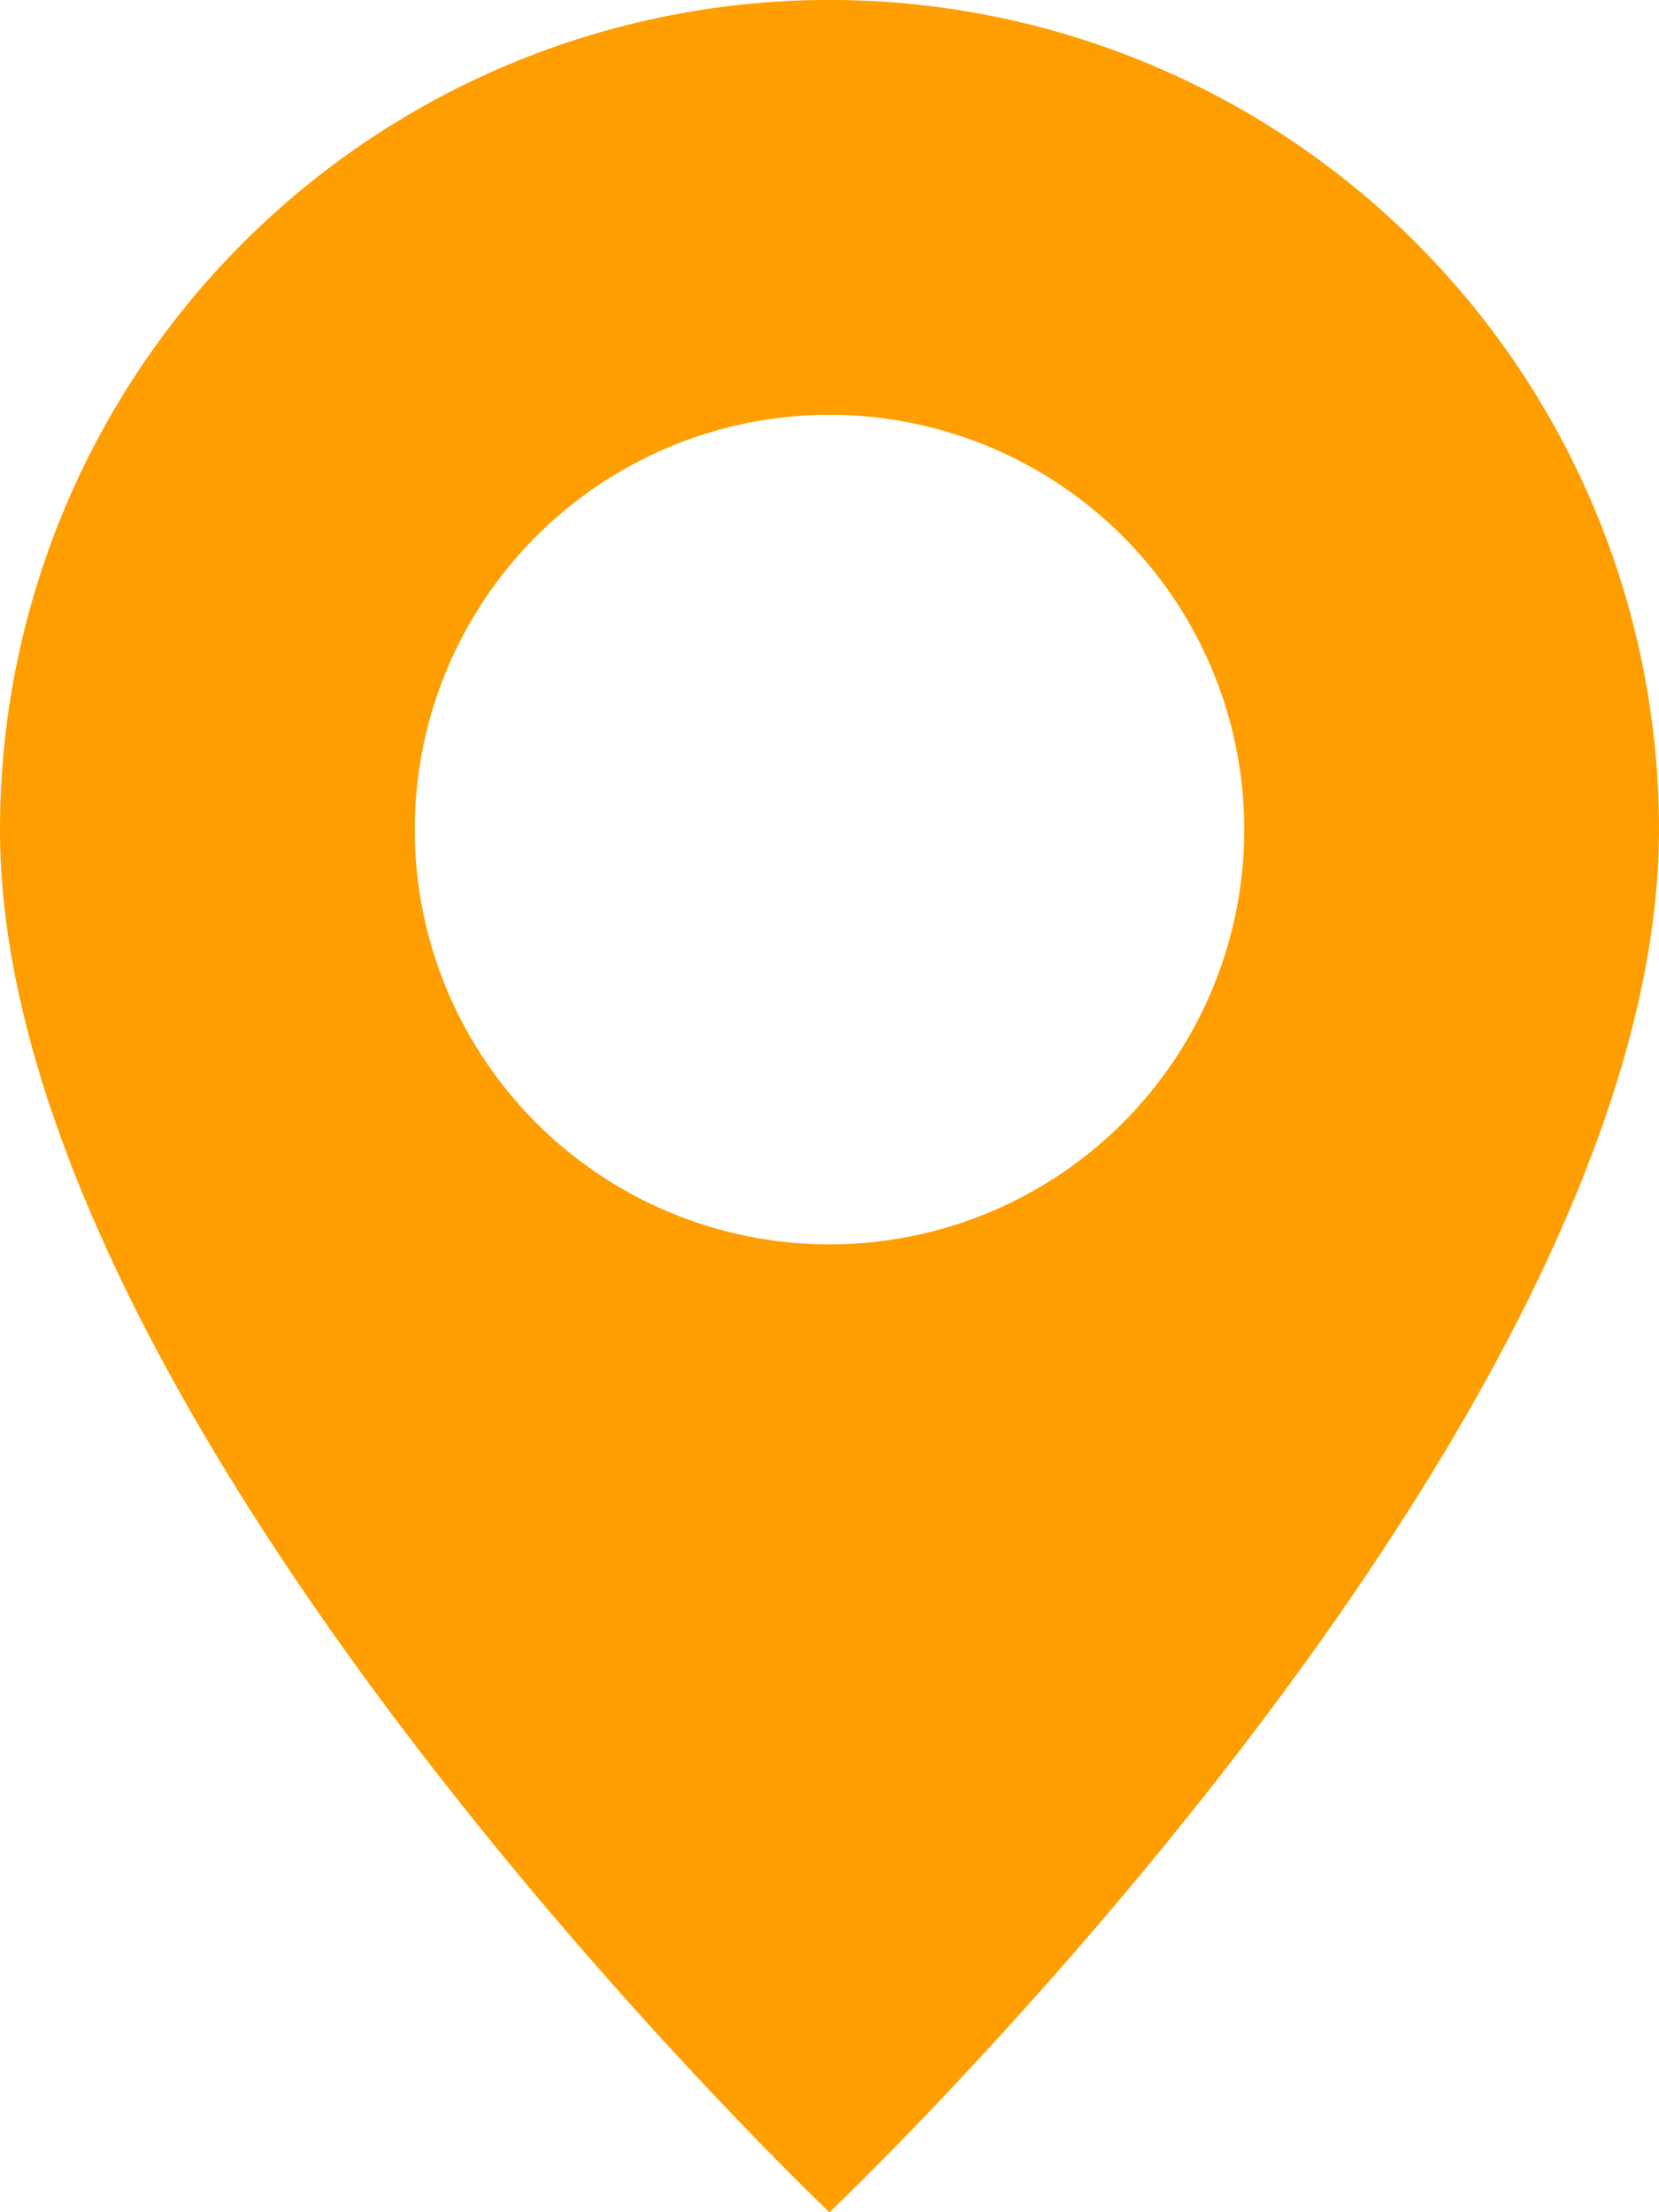 <svg xmlns="http://www.w3.org/2000/svg" width="45.716" height="60.955" viewBox="0 0 45.716 60.955">
  <path id="geo-alt-fill" d="M24.858,60.955s22.858-21.662,22.858-38.1A22.858,22.858,0,1,0,2,22.858C2,39.293,24.858,60.955,24.858,60.955Zm0-26.668A11.429,11.429,0,1,1,36.287,22.858,11.429,11.429,0,0,1,24.858,34.287Z" transform="translate(-2)" fill="#ff9e00"/>
</svg>
